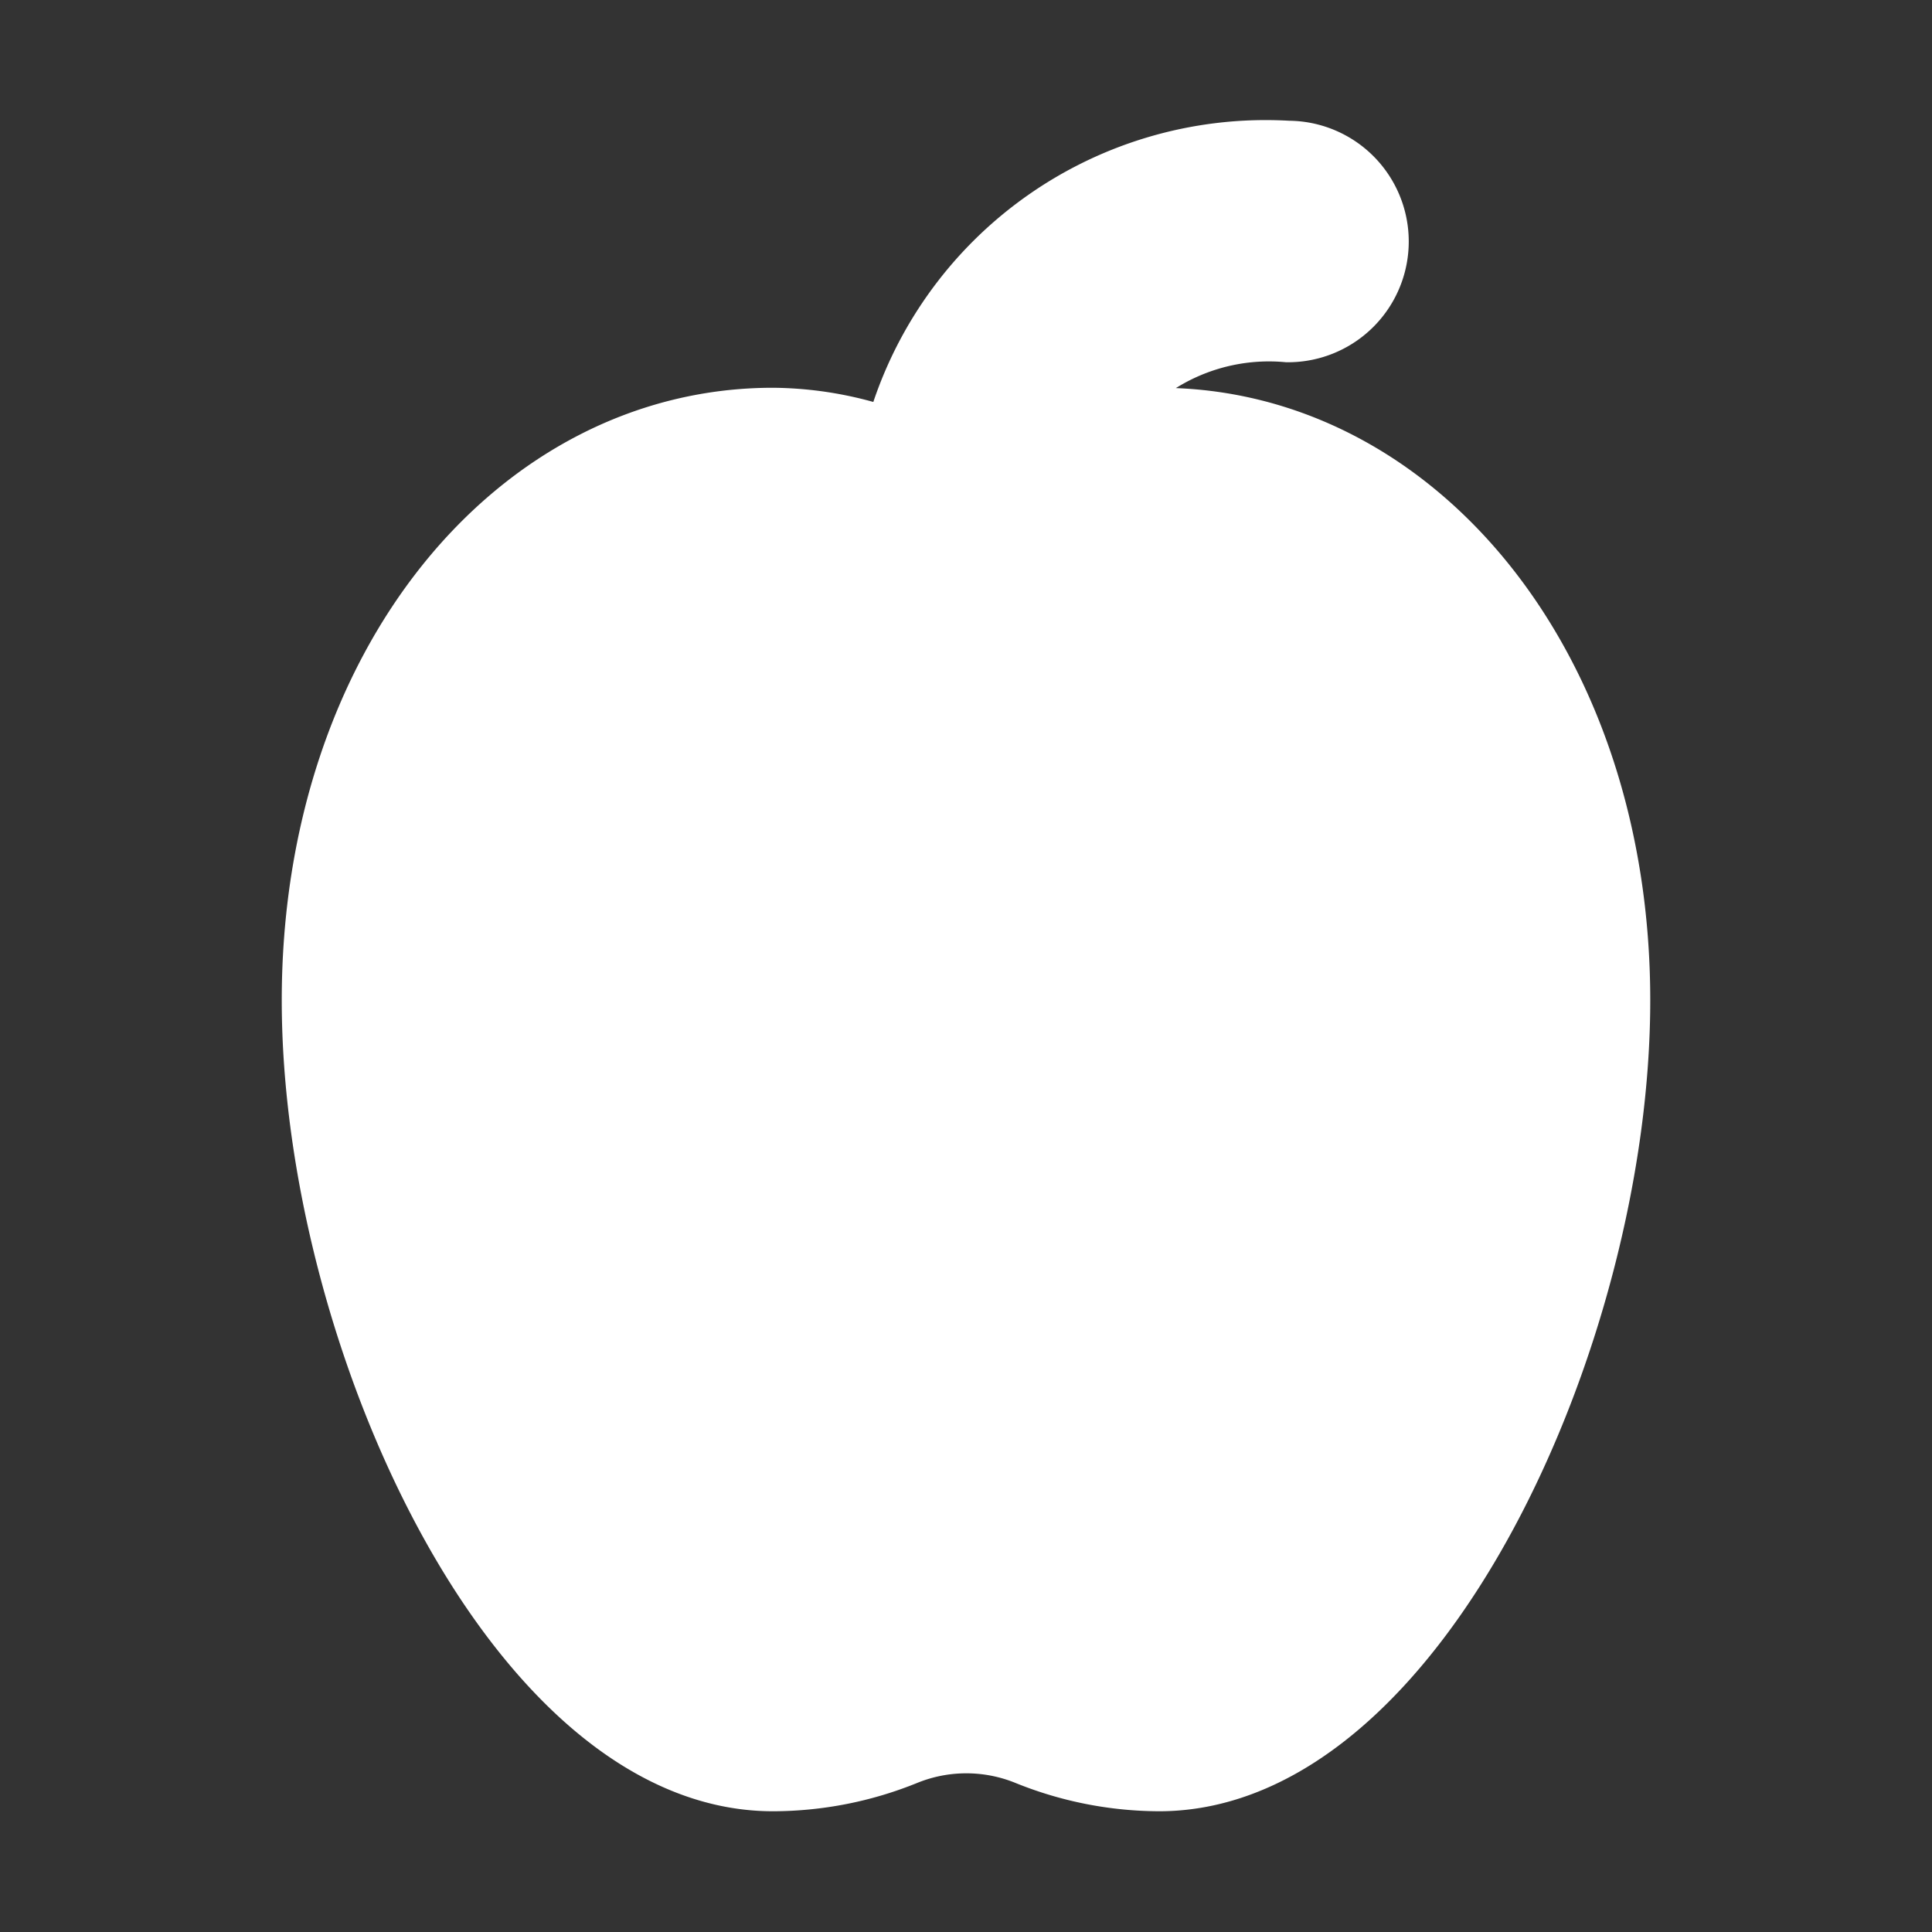 <!DOCTYPE svg PUBLIC "-//W3C//DTD SVG 1.1//EN" "http://www.w3.org/Graphics/SVG/1.1/DTD/svg11.dtd">
<!-- Uploaded to: SVG Repo, www.svgrepo.com, Transformed by: SVG Repo Mixer Tools -->
<svg fill="#ffffff" width="800px" height="800px" viewBox="0 0 24 24" xmlns="http://www.w3.org/2000/svg" stroke="#ffffff">
<rect x="0" y="0" width="24" height="24" fill="#333333" stroke="none"/>
<g id="SVGRepo_bgCarrier" stroke-width="0"/>
<g id="SVGRepo_tracerCarrier" stroke-linecap="round" stroke-linejoin="round"/>
<g id="SVGRepo_iconCarrier">
<path d="M20,12.426C20,16.539,17.493,22,14.4,22a4.285,4.285,0,0,1-1.6-.316,2.118,2.118,0,0,0-1.592,0A4.285,4.285,0,0,1,9.6,22C6.507,22,4,16.539,4,12.426S6.507,5.317,9.6,5.317a4.271,4.271,0,0,1,1.588.321A4.643,4.643,0,0,1,16,2a1,1,0,0,1,0,2,2.685,2.685,0,0,0-2.629,1.457,4.158,4.158,0,0,1,1.029-.14C17.493,5.317,20,8.314,20,12.426Z"/>
</g>
</svg>